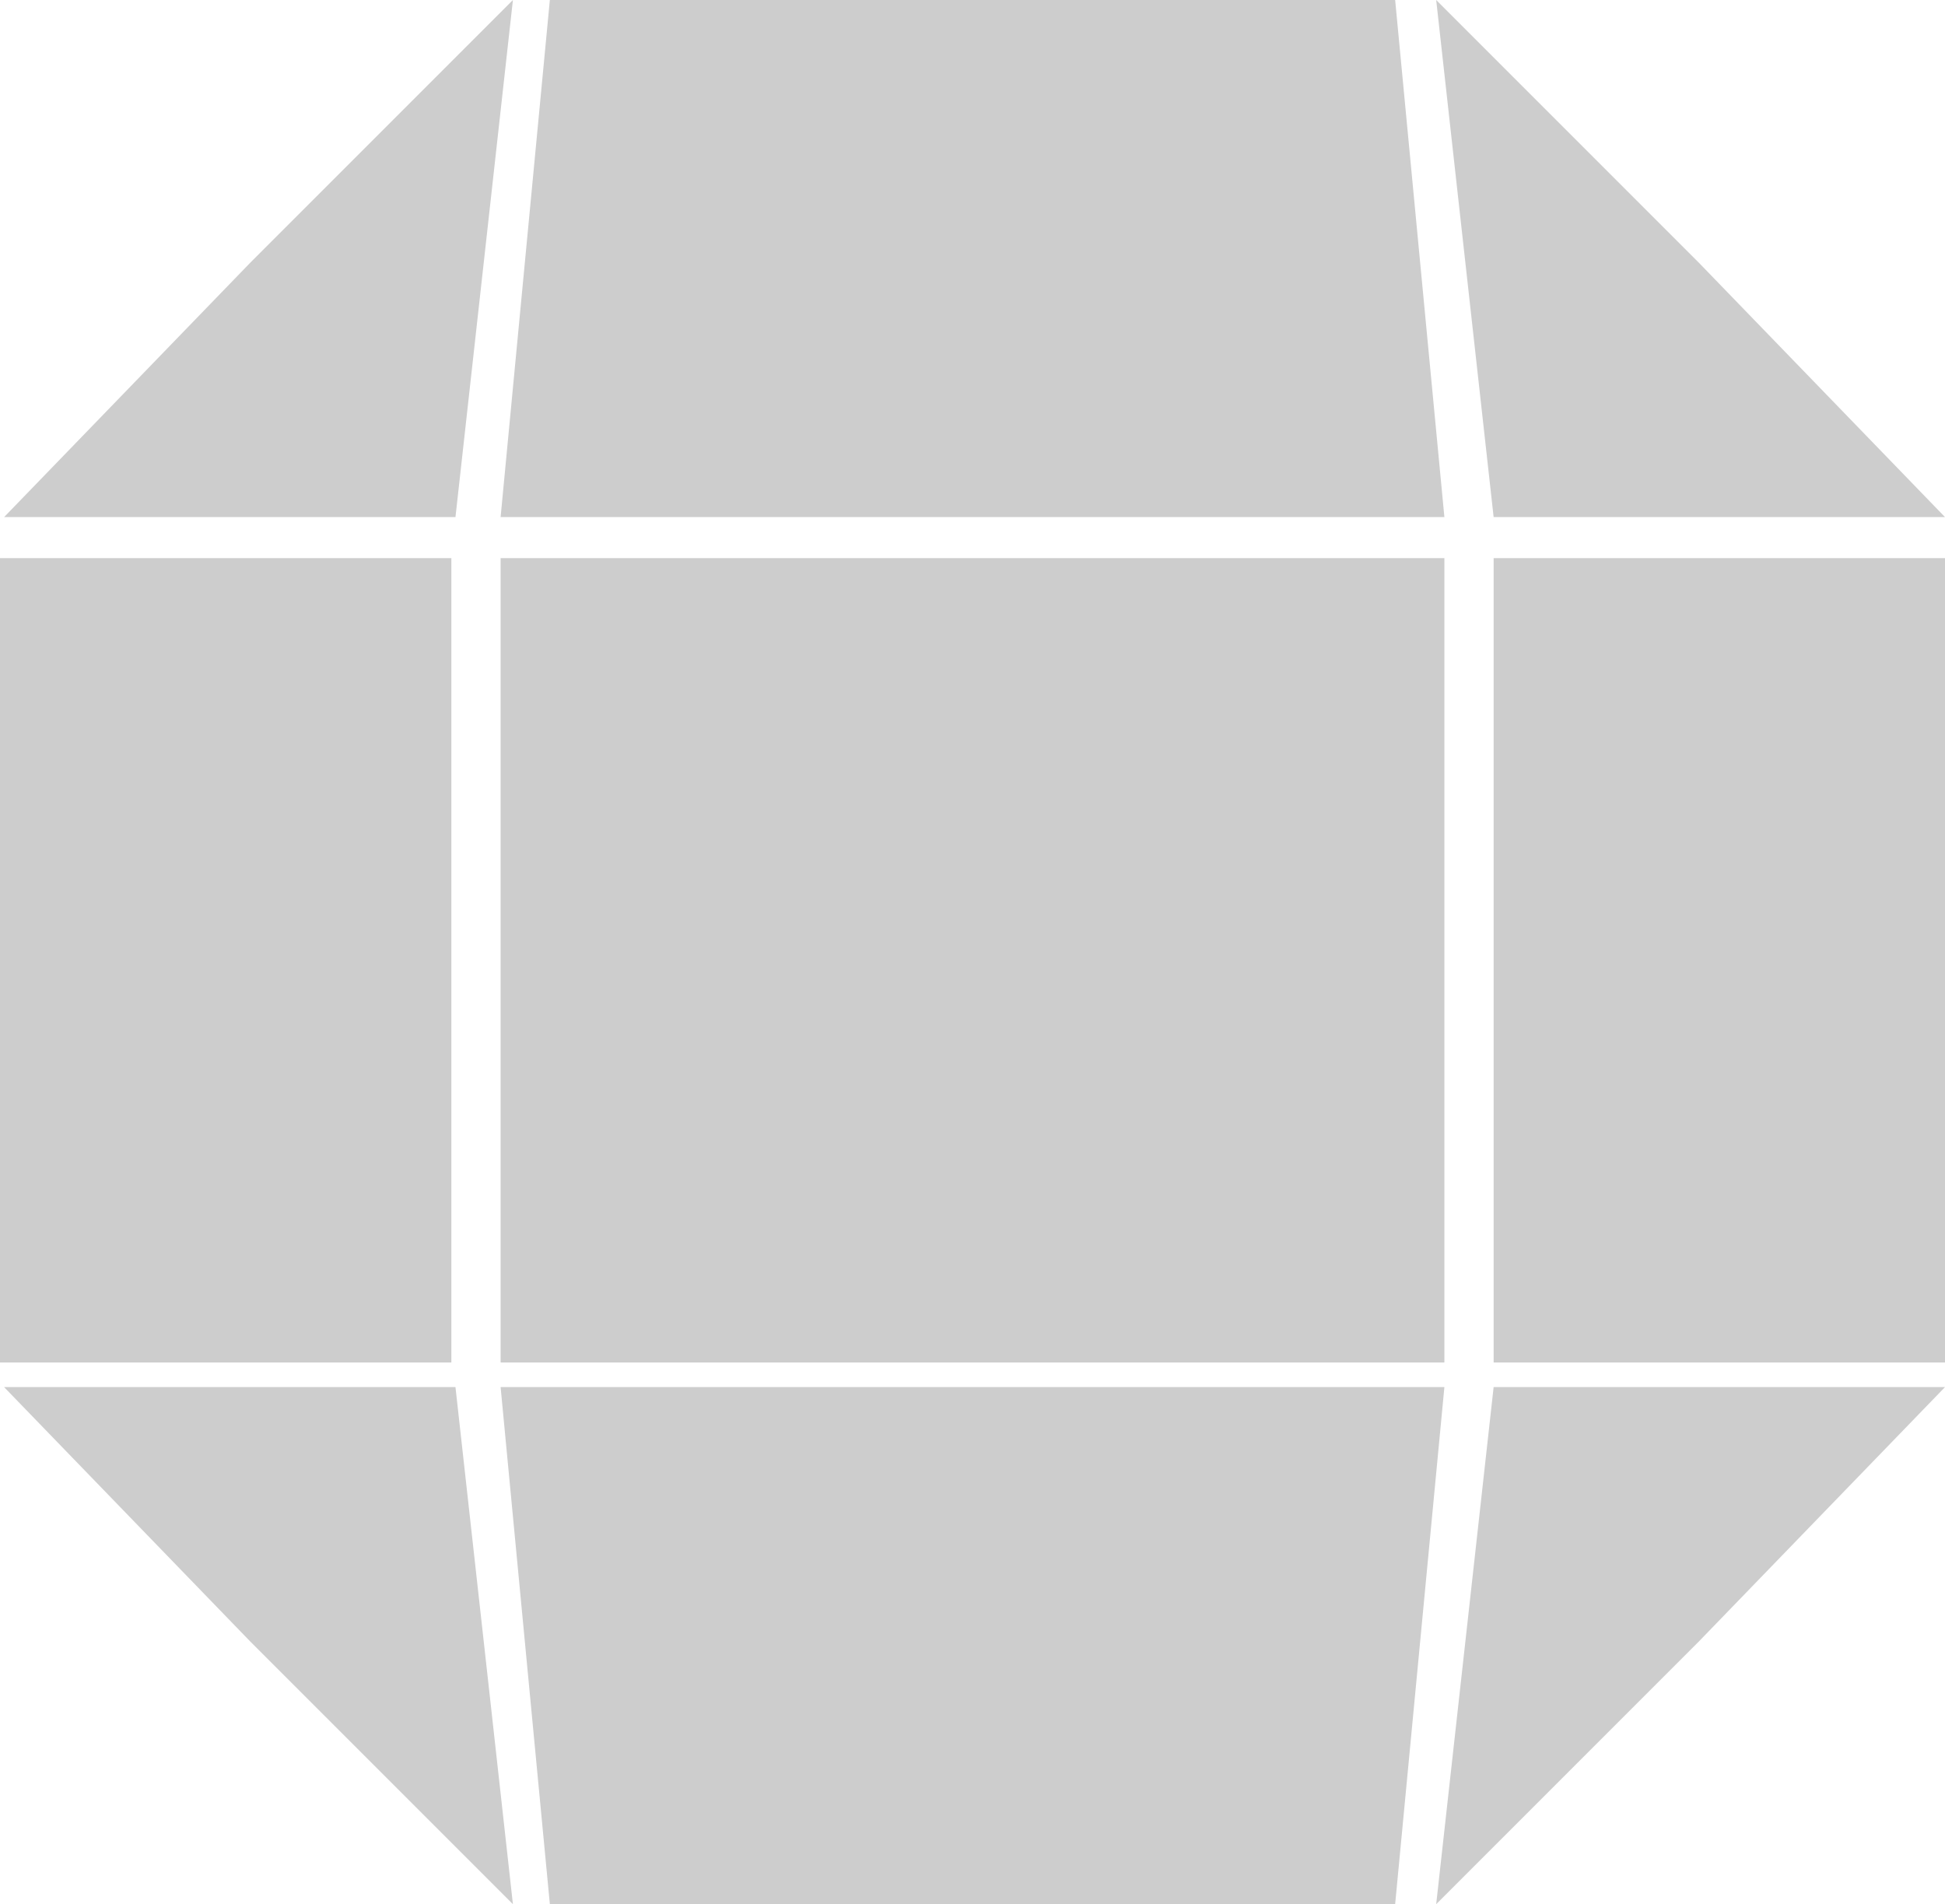 <svg width="474" height="464" viewBox="0 0 474 464" fill="none" xmlns="http://www.w3.org/2000/svg">
<rect x="122" y="136" width="230" height="196" fill="#CDCDCD"/>
<path d="M134 0H340L352 126H122L134 0Z" fill="#CDCDCD"/>
<path d="M134 464H340L352 338H122L134 464Z" fill="#CDCDCD"/>
<rect y="136" width="110" height="196" fill="#CDCDCD"/>
<path d="M61 64L125 0L111 126H1L61 64Z" fill="#CDCDCD"/>
<path d="M61 400L125 464L111 338H1L61 400Z" fill="#CDCDCD"/>
<path d="M414 400L350 464L364 338H474L414 400Z" fill="#CDCDCD"/>
<path d="M414 64L350 0L364 126H474L414 64Z" fill="#CDCDCD"/>
<rect x="364" y="136" width="110" height="196" fill="#CDCDCD"/>
</svg>
